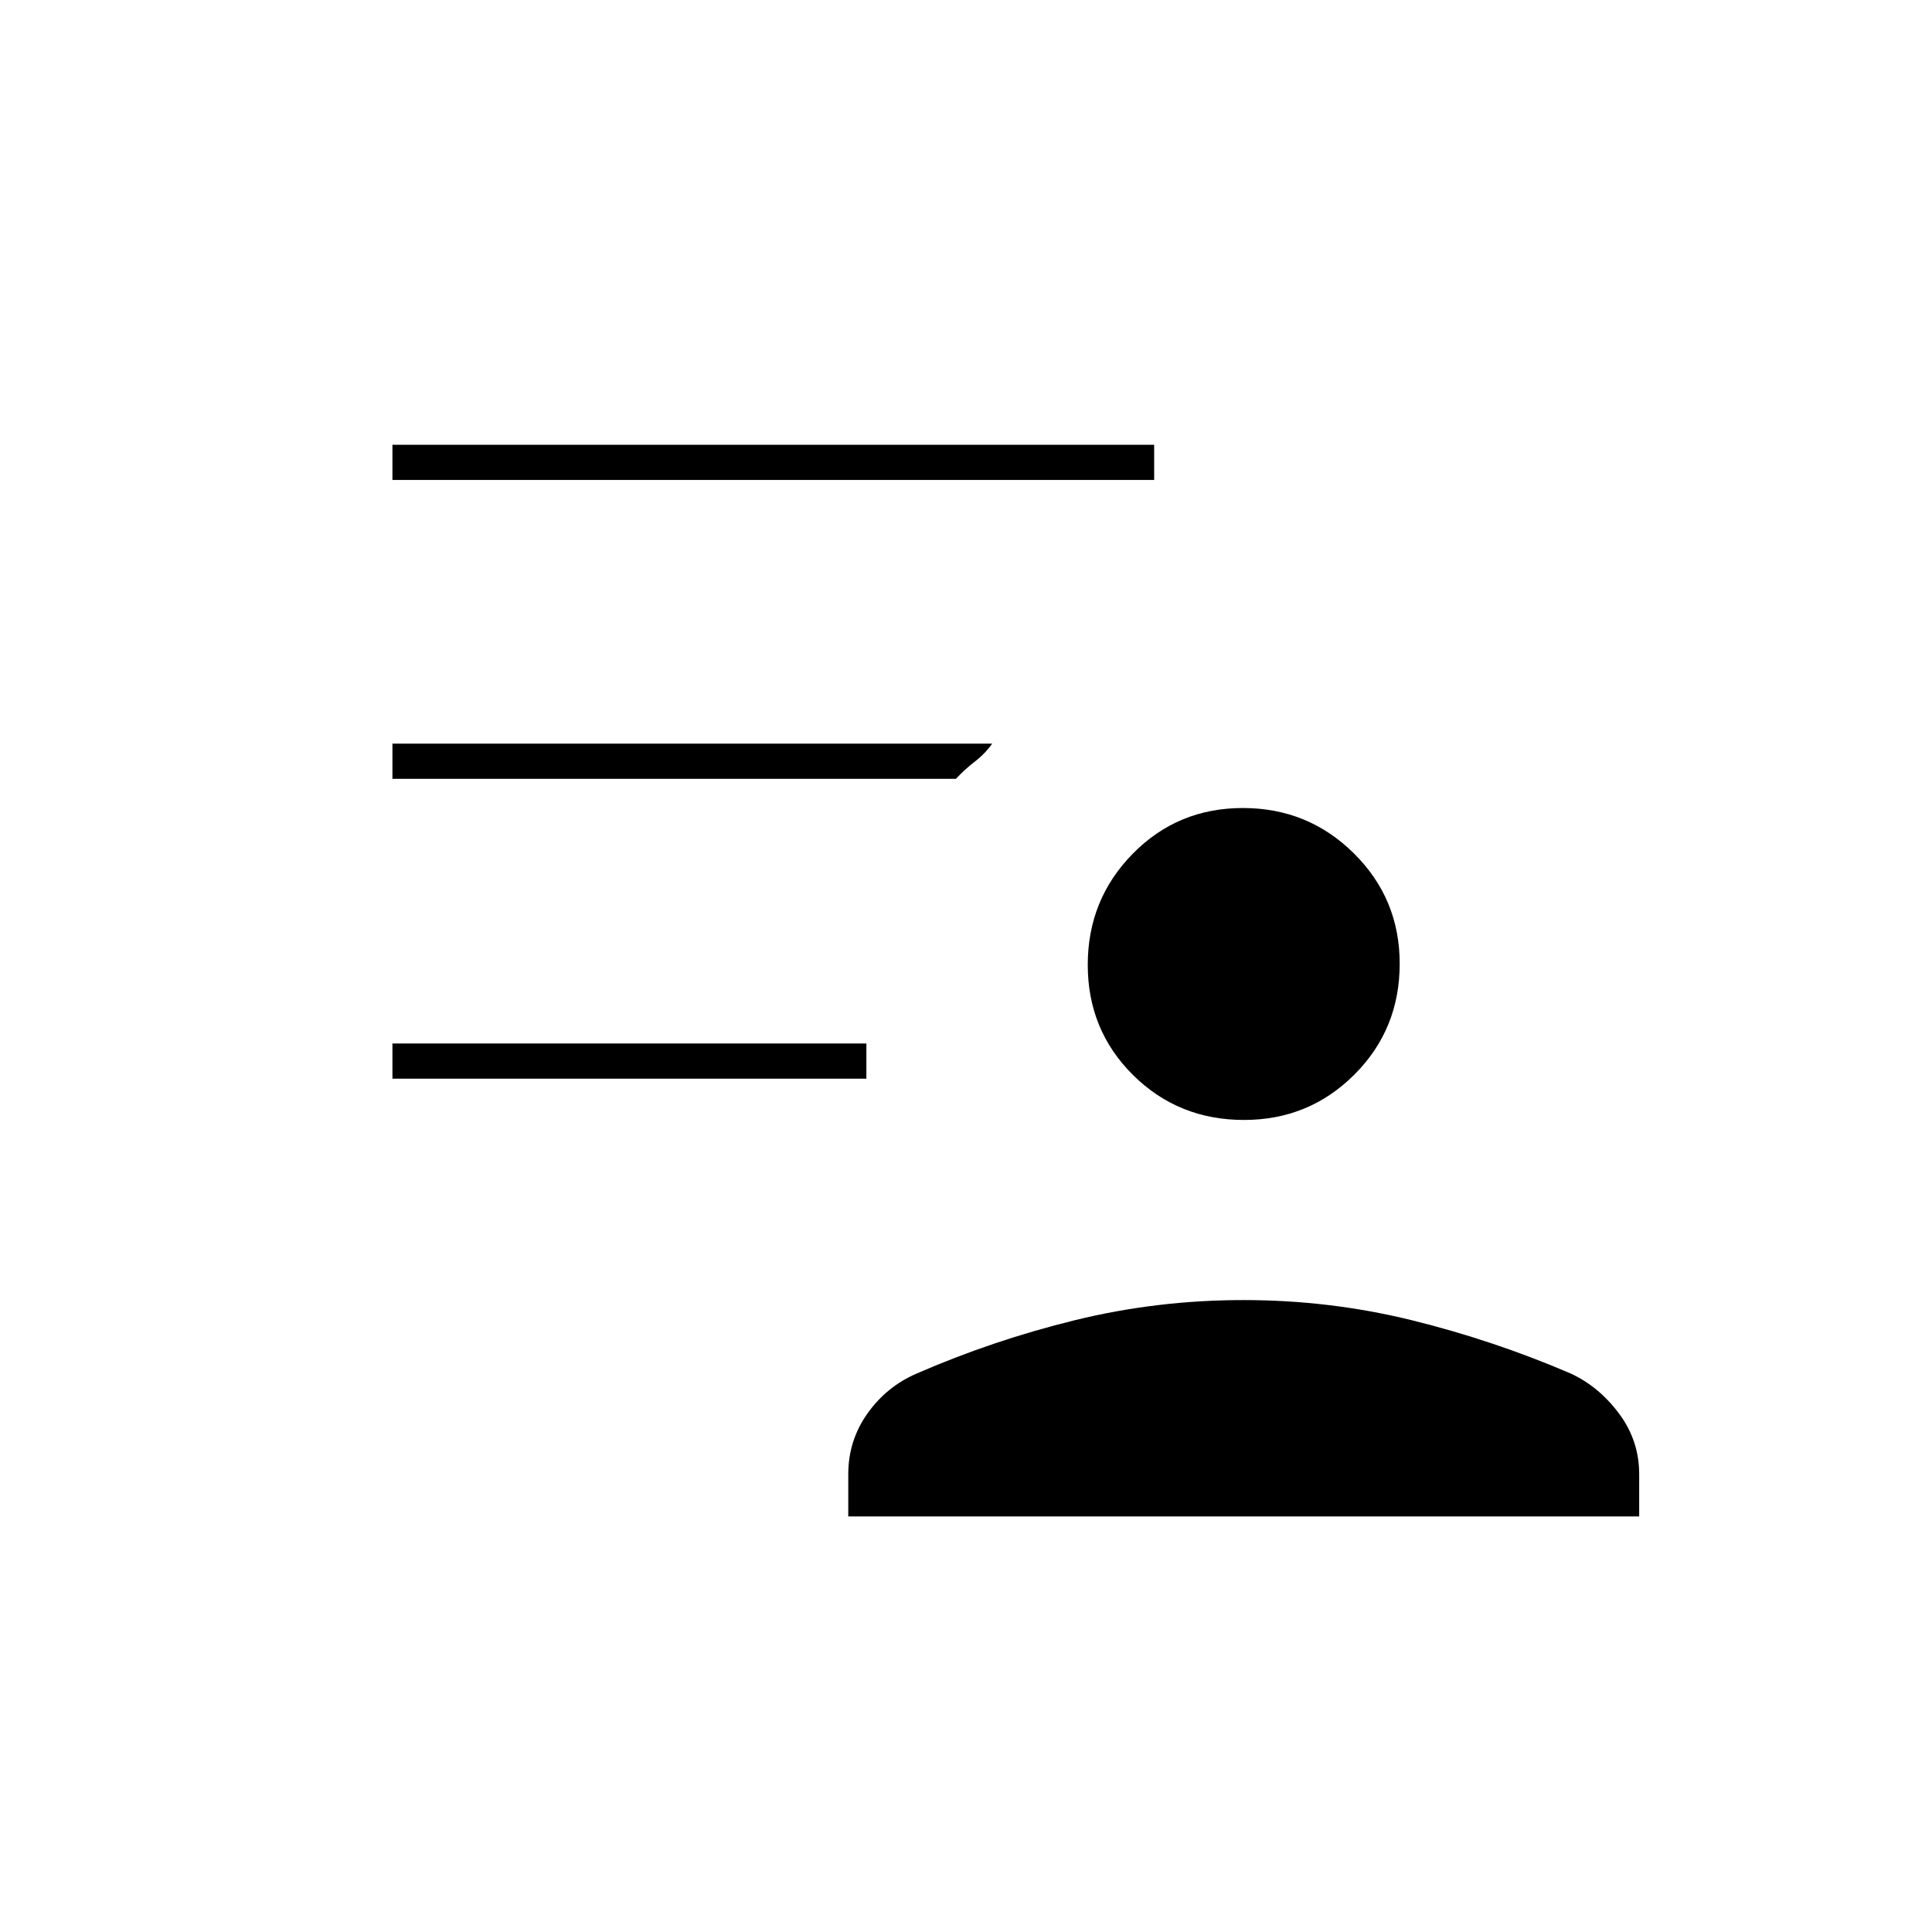 <svg xmlns="http://www.w3.org/2000/svg" height="20" viewBox="0 96 960 960" width="20"><path d="M618.176 652.5q-32.676 0-55.176-22.324-22.5-22.323-22.5-54.75 0-32.426 22.324-55.176 22.323-22.75 54.75-22.75 32.426 0 55.176 22.553 22.75 22.552 22.75 54.771 0 32.676-22.553 55.176-22.552 22.5-54.771 22.5ZM421.5 849.5v-21q0-16.678 9.513-30.115 9.513-13.436 24.487-19.885 37.866-16.5 78.608-26.5 40.742-10 83.803-10 42.882 0 83.525 10 40.643 10 79.064 26.5 14 6.5 24 19.911 10 13.411 10 30.089v21h-393ZM195 632v-17.5h235.5V632H195Zm0-297.5V317h378.5v17.5H195ZM475 483H195v-17.5h298q-3.5 5-8.591 8.913-5.091 3.912-9.409 8.587Z"/></svg>